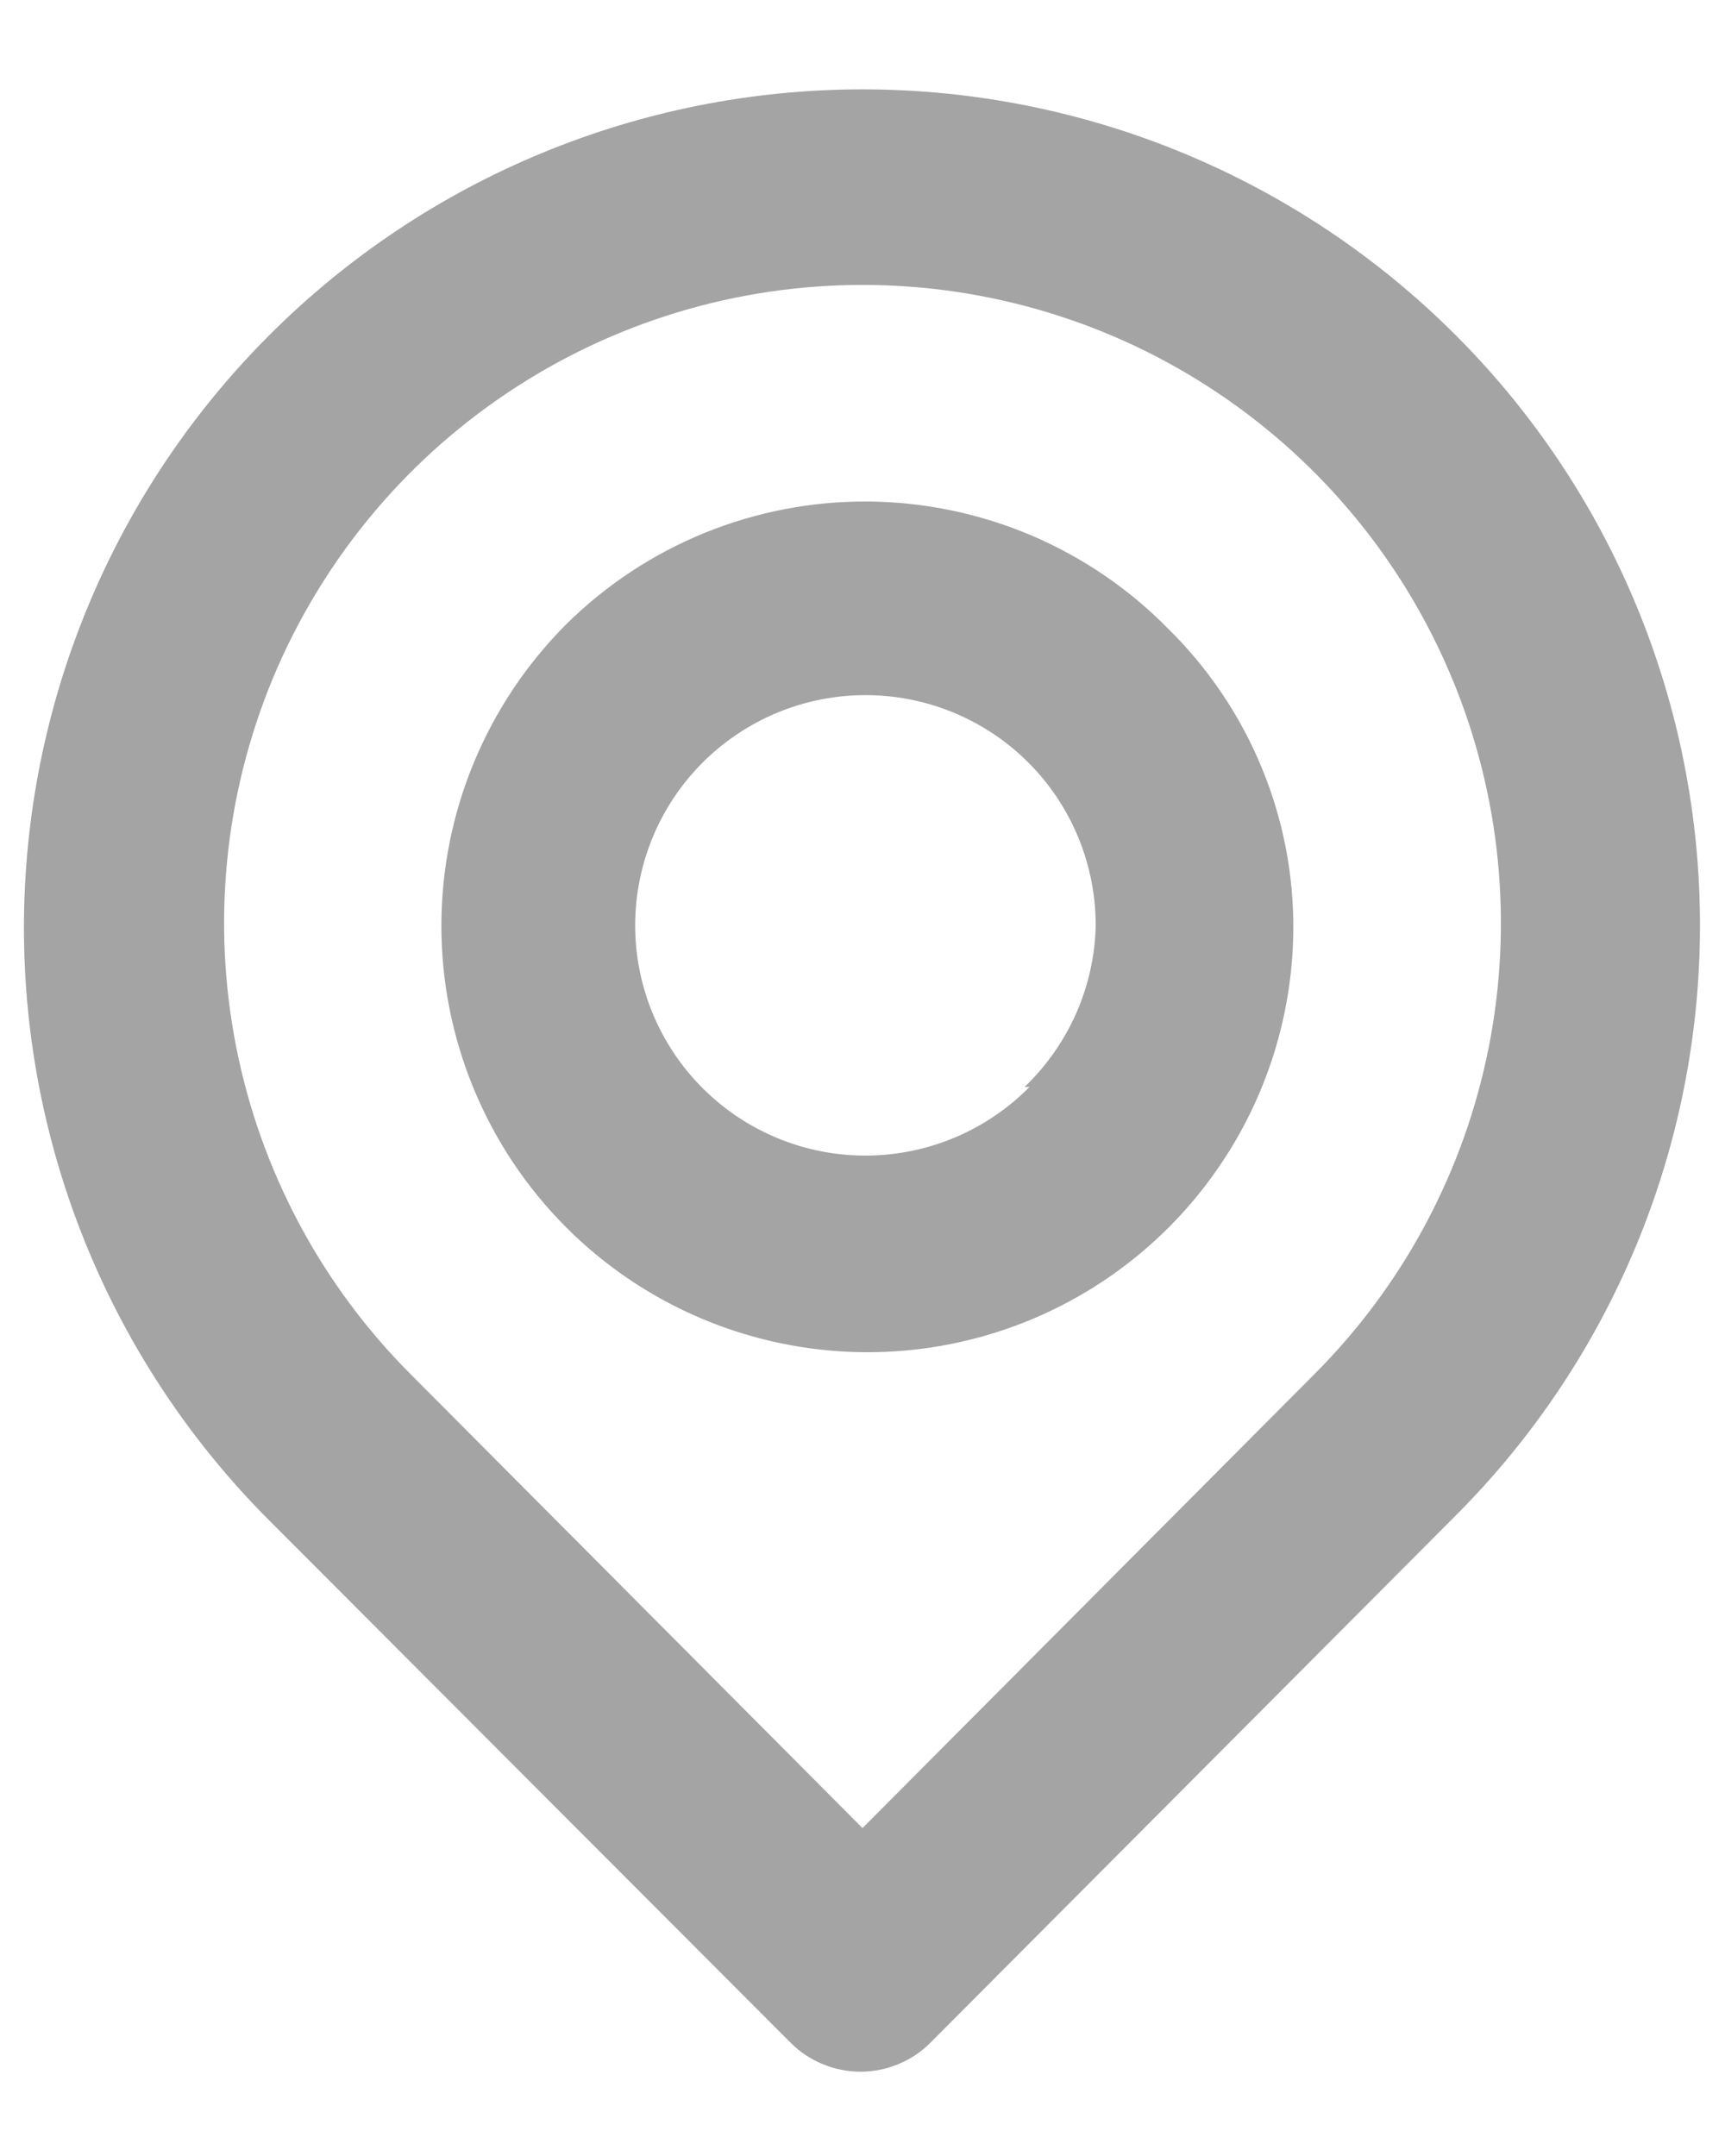 <svg width="16" height="20" viewBox="0 0 16 20" fill="none" xmlns="http://www.w3.org/2000/svg">
<path d="M13.5 3.107C12.041 1.648 10.063 0.829 8 0.829C5.937 0.829 3.959 1.648 2.5 3.107C1.041 4.565 0.222 6.544 0.222 8.607C0.222 10.67 1.041 12.648 2.5 14.107L7.331 18.947C7.416 19.033 7.517 19.101 7.629 19.147C7.741 19.194 7.861 19.218 7.982 19.218C8.103 19.218 8.222 19.194 8.334 19.147C8.446 19.101 8.547 19.033 8.632 18.947L13.5 14.061C14.953 12.608 15.768 10.638 15.768 8.584C15.768 6.53 14.953 4.559 13.5 3.107ZM12.189 12.75L8 16.958L3.811 12.75C2.983 11.922 2.42 10.867 2.192 9.718C1.964 8.57 2.081 7.379 2.529 6.297C2.978 5.216 3.737 4.291 4.711 3.641C5.684 2.99 6.829 2.643 8 2.643C9.171 2.643 10.316 2.99 11.289 3.641C12.263 4.291 13.022 5.216 13.47 6.297C13.919 7.379 14.036 8.57 13.808 9.718C13.58 10.867 13.017 11.922 12.189 12.75ZM5.25 5.793C4.51 6.535 4.094 7.54 4.094 8.588C4.094 9.637 4.51 10.642 5.25 11.384C5.8 11.935 6.5 12.311 7.263 12.465C8.025 12.62 8.817 12.545 9.537 12.252C10.258 11.958 10.876 11.458 11.313 10.814C11.751 10.171 11.988 9.412 11.996 8.634C12.001 8.115 11.901 7.6 11.702 7.119C11.504 6.639 11.211 6.204 10.841 5.838C10.478 5.467 10.045 5.171 9.567 4.967C9.089 4.764 8.575 4.657 8.055 4.652C7.536 4.648 7.02 4.747 6.539 4.942C6.057 5.138 5.619 5.427 5.25 5.793ZM9.549 10.083C9.202 10.435 8.743 10.656 8.25 10.708C7.758 10.76 7.263 10.639 6.85 10.366C6.437 10.093 6.131 9.685 5.986 9.212C5.84 8.739 5.864 8.23 6.052 7.772C6.24 7.314 6.582 6.936 7.018 6.702C7.454 6.468 7.958 6.393 8.443 6.489C8.929 6.585 9.366 6.847 9.68 7.23C9.993 7.613 10.164 8.093 10.163 8.588C10.15 9.154 9.912 9.692 9.503 10.083H9.549Z" fill="#1D1D1D" fill-opacity="0.4"/>
</svg>
